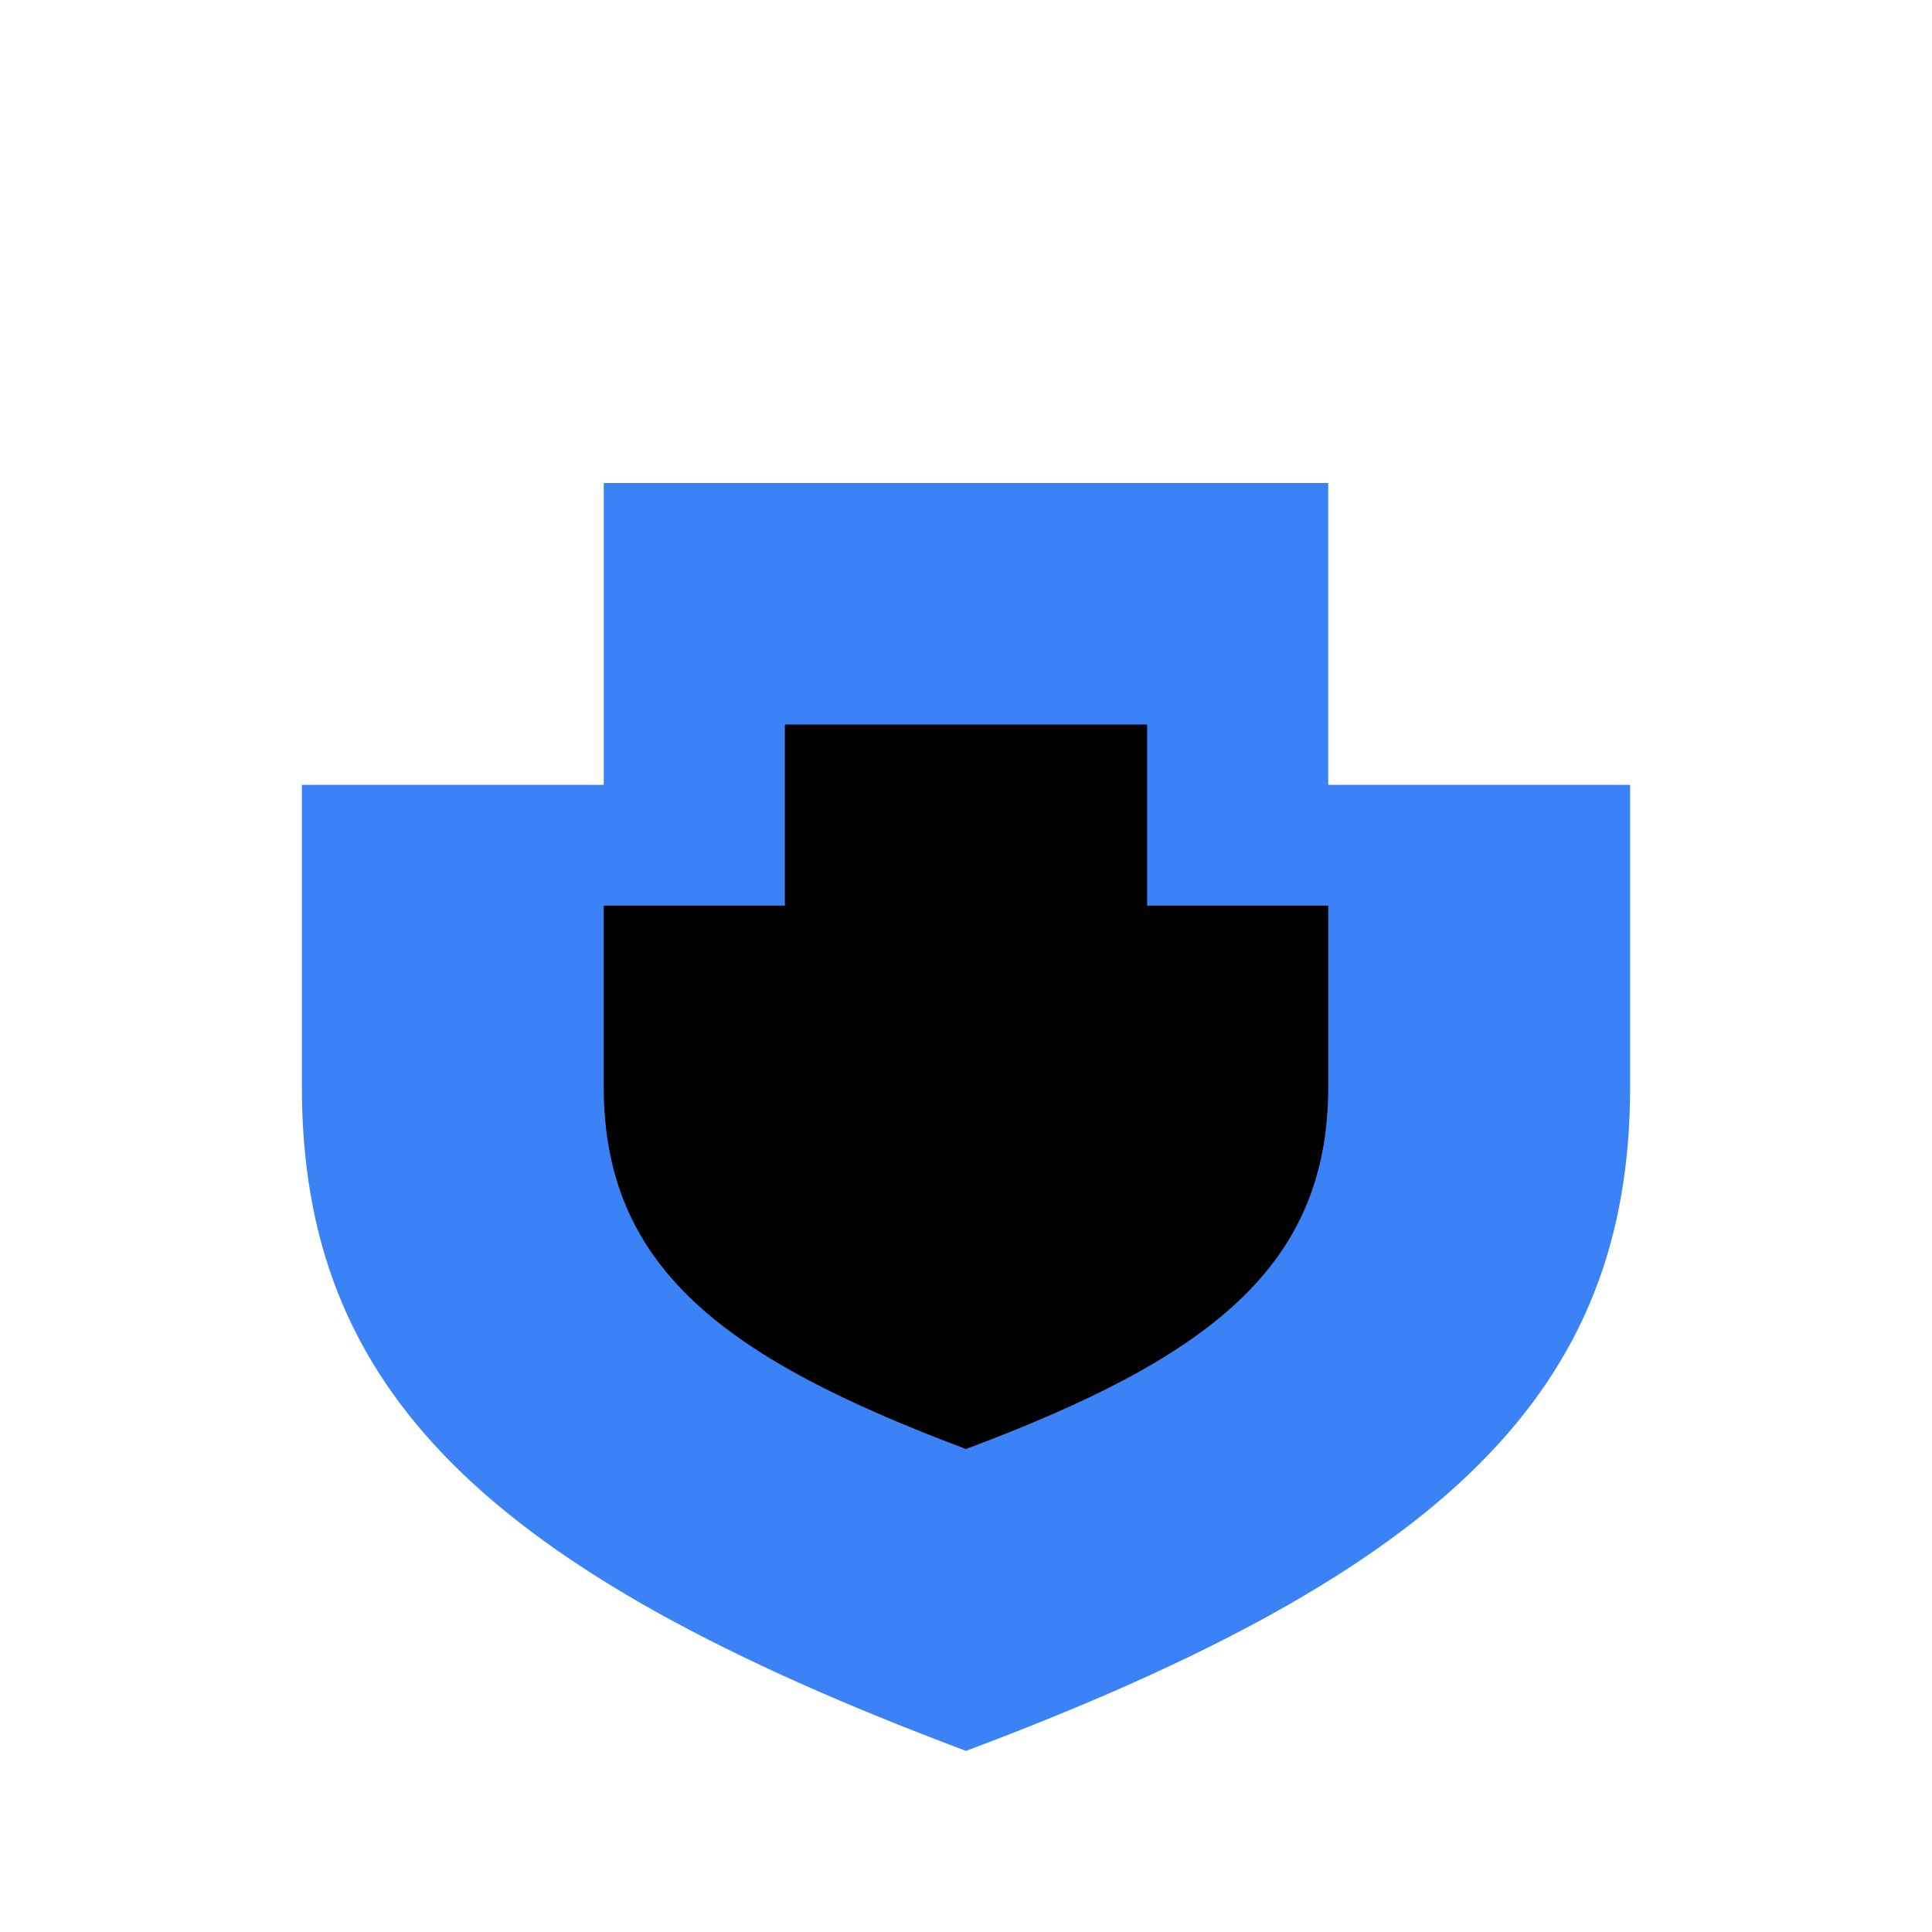 <svg xmlns="http://www.w3.org/2000/svg" viewBox="0 0 32 32">
  <!-- Outer shield shape matching safe1.png design -->
  <path d="M 16 4 L 16 8 L 10 8 L 10 13 L 5 13 L 5 18 C 5 23 8 26 16 29 C 24 26 27 23 27 18 L 27 13 L 22 13 L 22 8 L 16 8 L 16 4"
        fill="#3b82f6" />
  <!-- Inner cutout for depth -->
  <path d="M 16 10 L 16 12 L 13 12 L 13 15 L 10 15 L 10 18 C 10 21 12 22.5 16 24 C 20 22.5 22 21 22 18 L 22 15 L 19 15 L 19 12 L 16 12 L 16 10"
        fill="#000000" />
</svg>